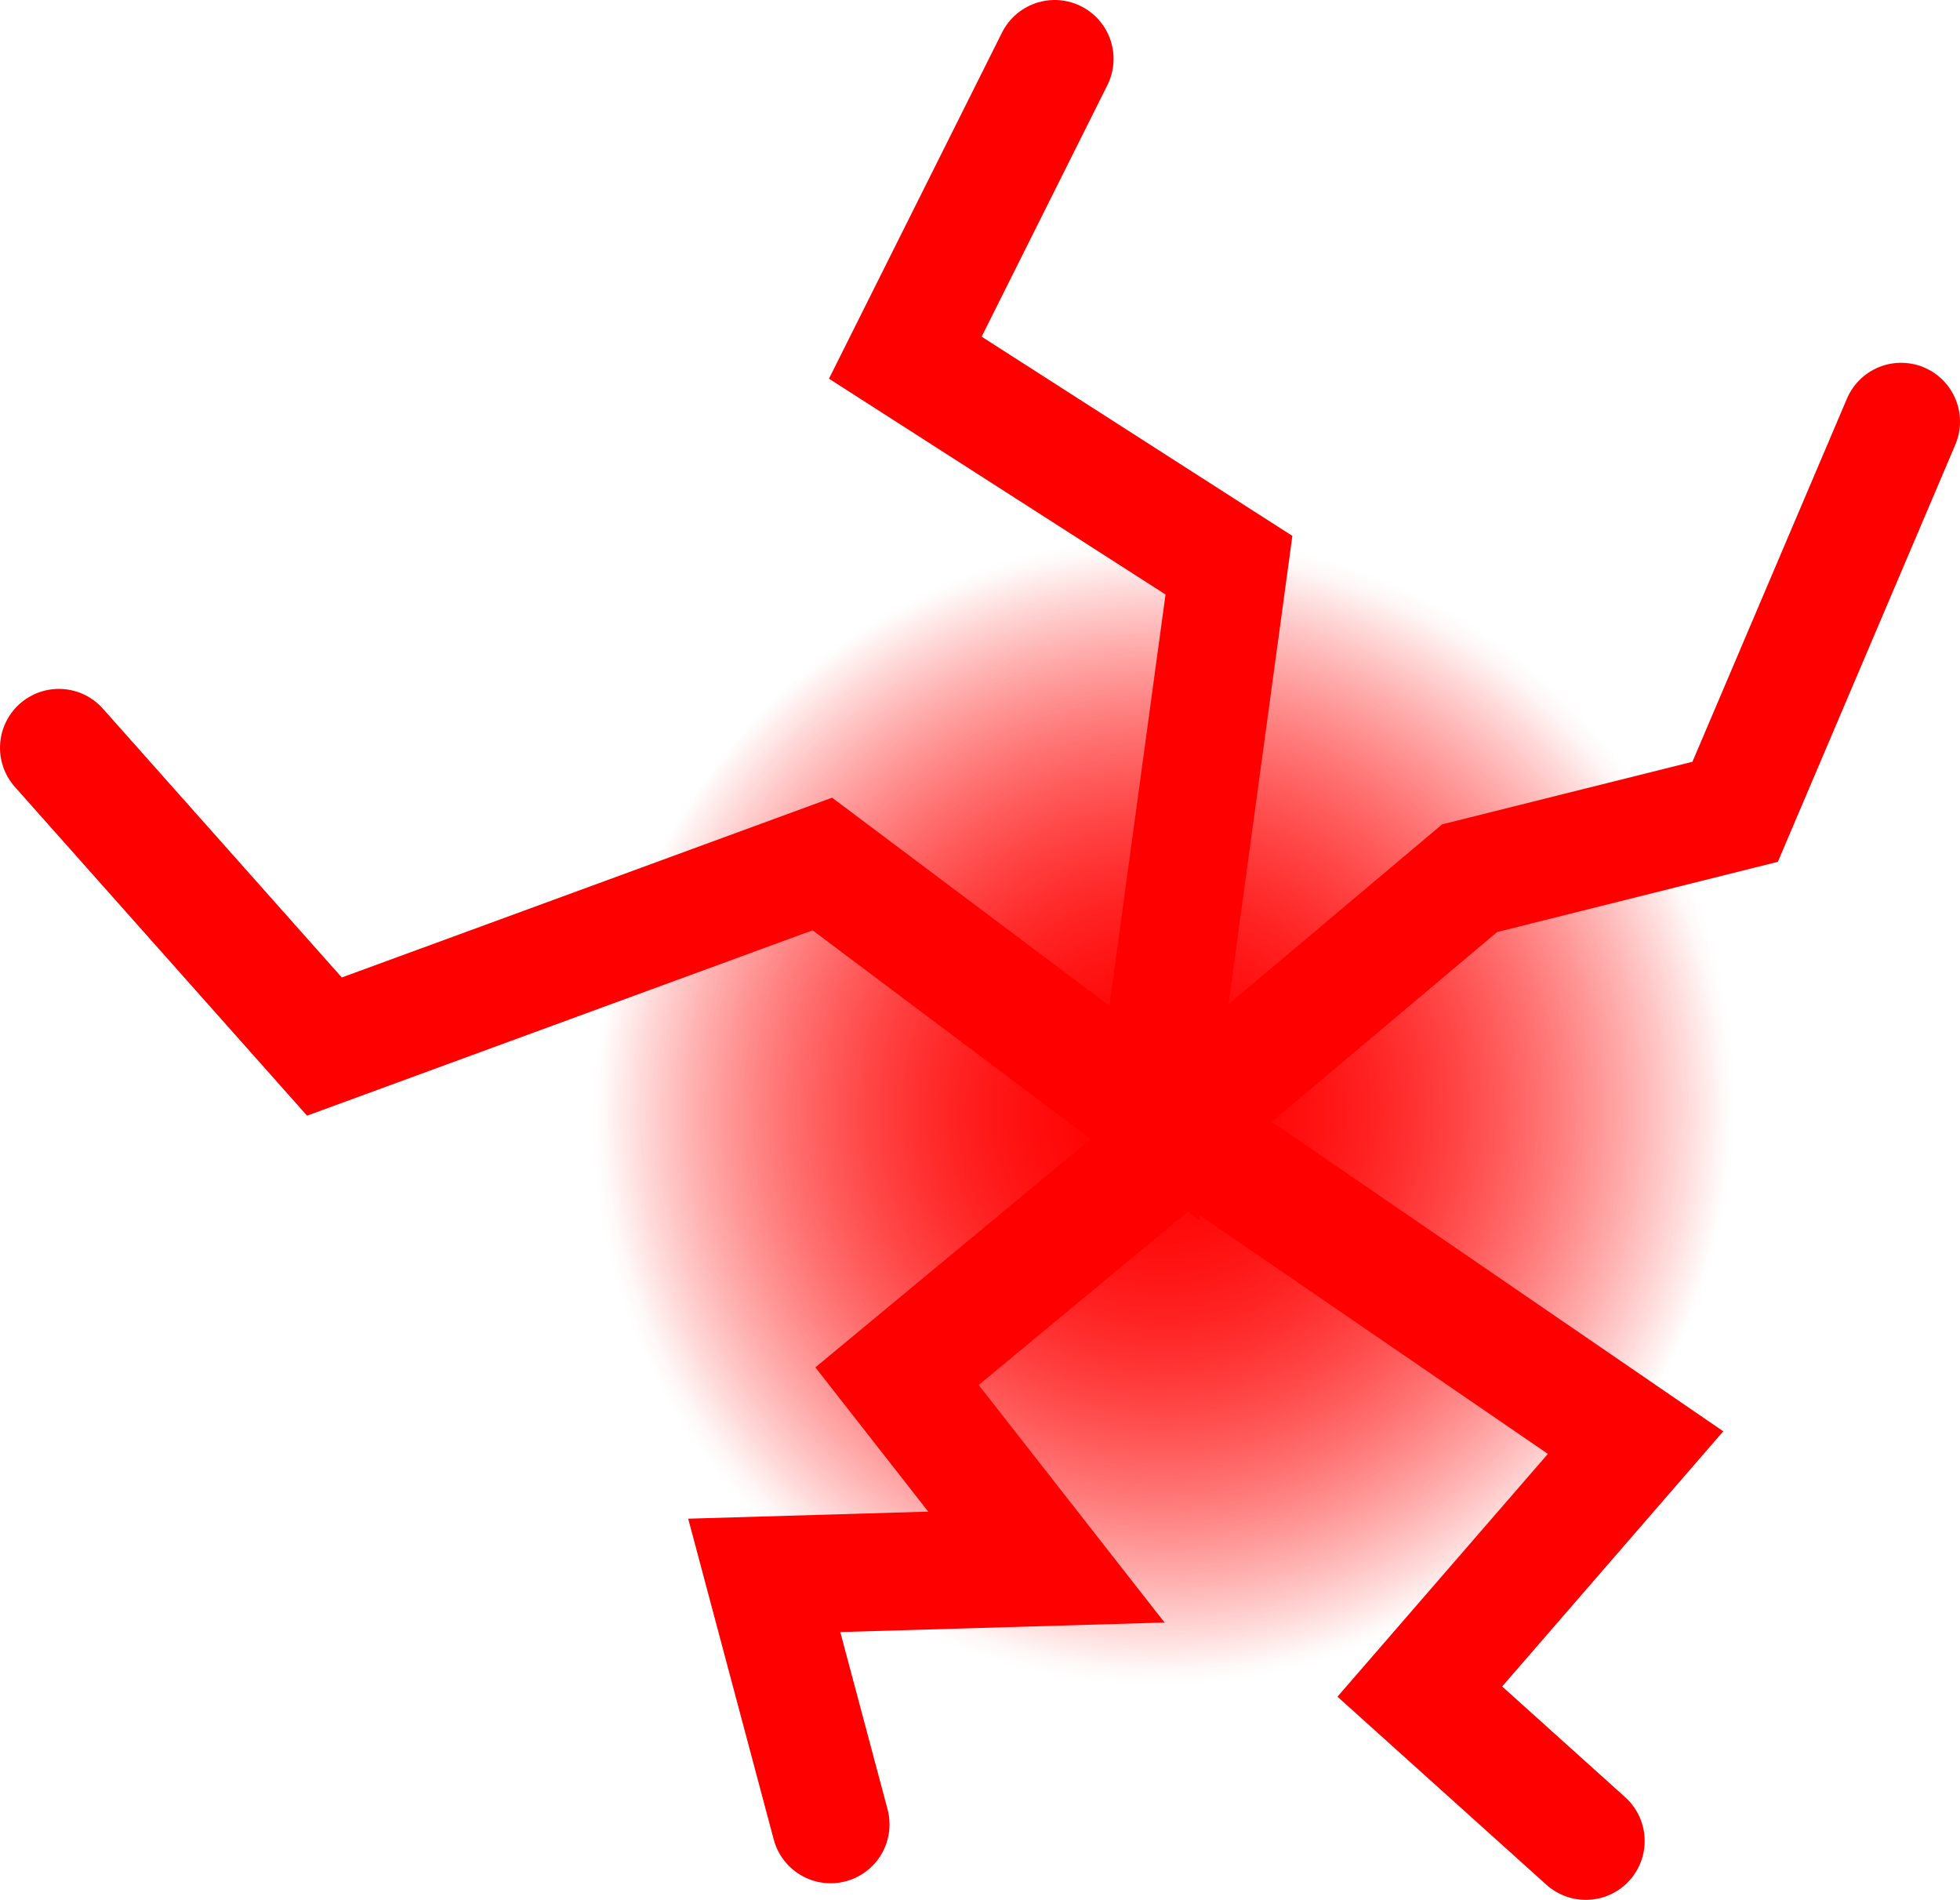 <svg version="1.1" xmlns="http://www.w3.org/2000/svg" xmlns:xlink="http://www.w3.org/1999/xlink" width="83.22" height="80.651" viewBox="0,0,83.22,80.651"><defs><radialGradient cx="239.545" cy="180.679" r="24.055" gradientUnits="userSpaceOnUse" id="color-1"><stop offset="0" stop-color="#ff0000"/><stop offset="1" stop-color="#ff0000" stop-opacity="0"/></radialGradient><radialGradient cx="240" cy="180" r="24.055" gradientUnits="userSpaceOnUse" id="color-2"><stop offset="0" stop-color="#ff0000"/><stop offset="1" stop-color="#ff0000" stop-opacity="0"/></radialGradient></defs><g transform="translate(-190.362,-133.192)"><g data-paper-data="{&quot;isPaintingLayer&quot;:true}" fill-rule="nonzero" stroke-linejoin="miter" stroke-miterlimit="10" stroke-dasharray="" stroke-dashoffset="0" style="mix-blend-mode: normal"><path d="M235.143,135.692l-6.342,12.684l13.741,8.809l-3.171,23.254l-14.094,-10.57l-21.14,7.751l-11.275,-12.684" fill="none" stroke="#ff0000" stroke-width="5" stroke-linecap="round"/><path d="M225.63,210.638l-2.819,-10.57l11.98,-0.352l-6.342,-8.104l12.332,-10.218l19.026,13.037l-9.161,10.57l7.047,6.342" fill="none" stroke="#ff0000" stroke-width="5" stroke-linecap="round"/><path d="M271.082,151.093l-7.047,16.56l-11.275,2.819l-13.389,11.275" fill="none" stroke="#ff0000" stroke-width="5" stroke-linecap="round"/><path d="M215.49,180.679c0,-13.285 10.77,-24.055 24.055,-24.055c13.285,0 24.055,10.77 24.055,24.055c0,13.285 -10.77,24.055 -24.055,24.055c-13.285,0 -24.055,-10.77 -24.055,-24.055z" fill="url(#color-1)" stroke="none" stroke-width="0.5" stroke-linecap="butt"/><path d="M215.945,180c0,-13.285 10.77,-24.055 24.055,-24.055c13.285,0 24.055,10.77 24.055,24.055c0,13.285 -10.77,24.055 -24.055,24.055c-13.285,0 -24.055,-10.77 -24.055,-24.055z" fill="url(#color-2)" stroke="none" stroke-width="0.5" stroke-linecap="butt"/></g></g></svg>
